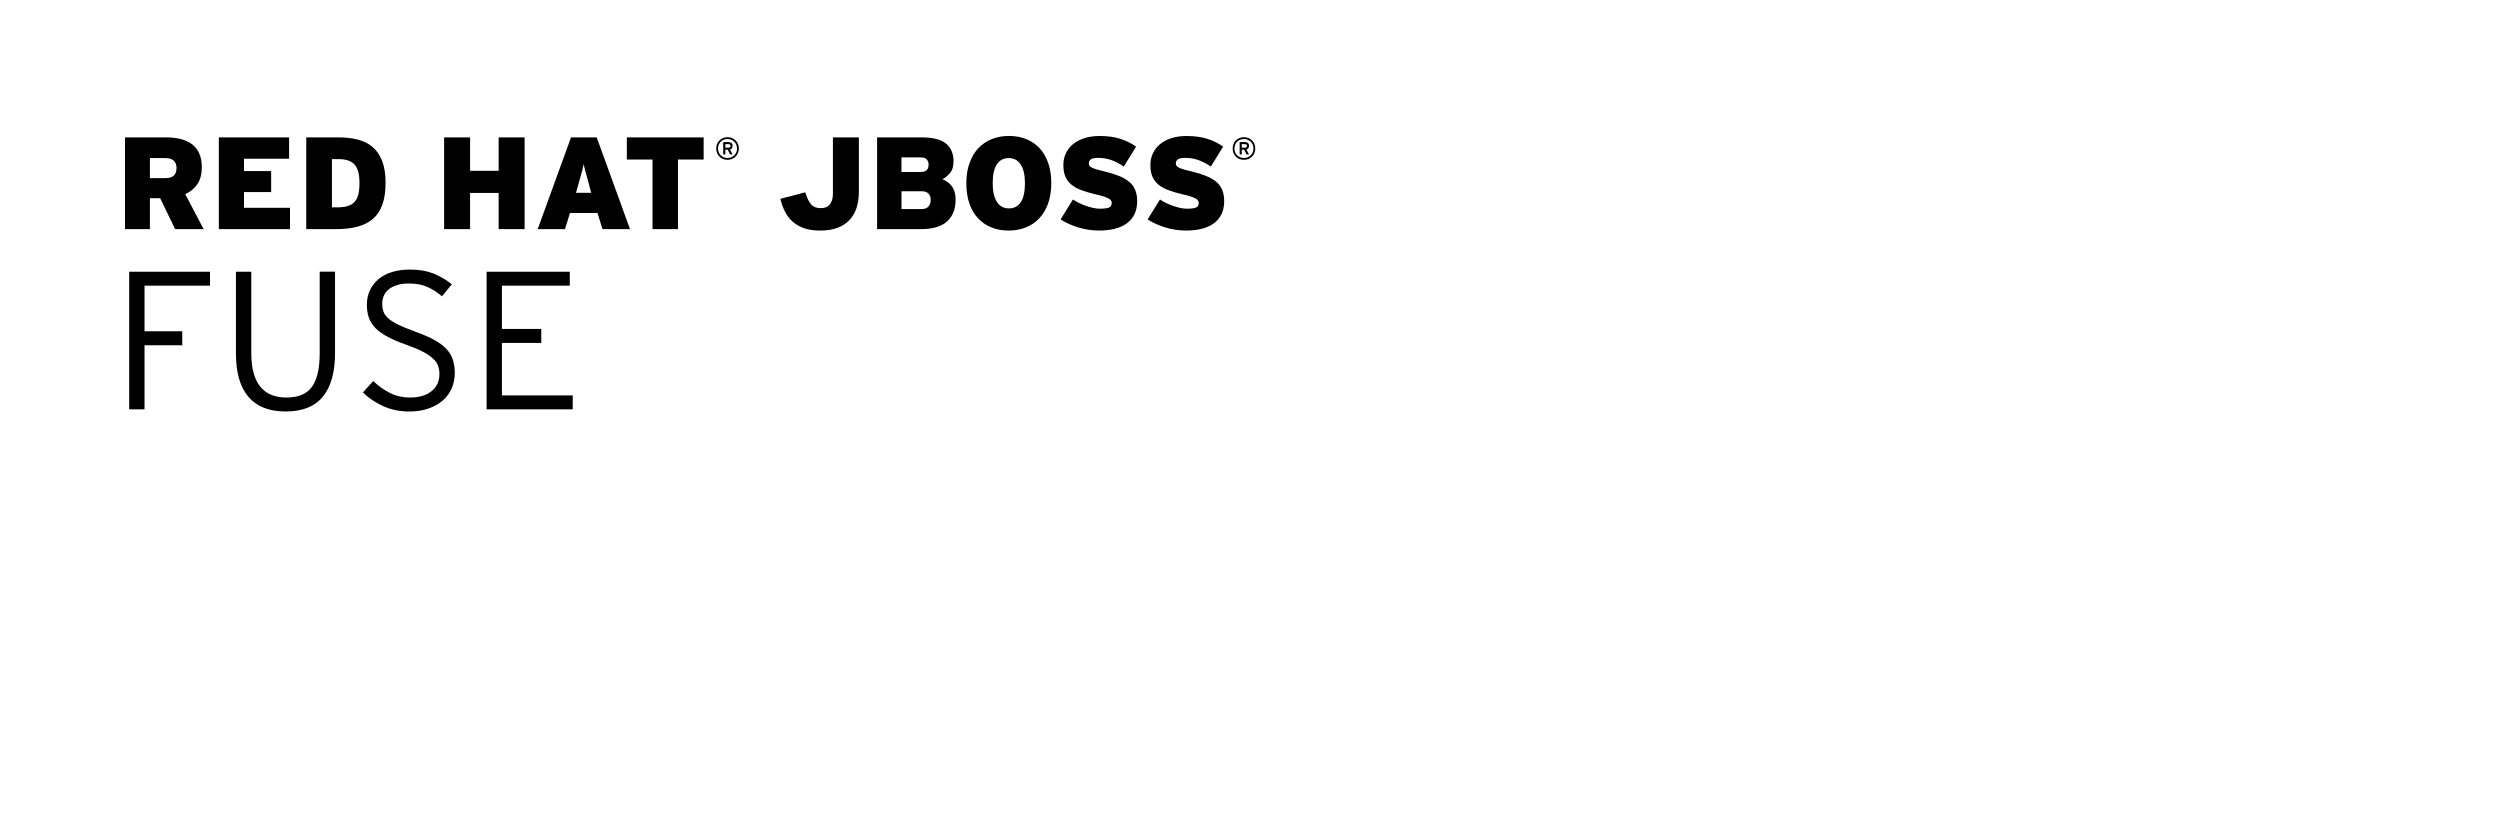 <svg width="180" height="60" viewbox="0 0 180 60" class="product">

<path
  d="m 35.036,29.473 0,-9.909 5.988,0 0,1.006 -4.884,0 0,3.113 2.831,0 0,1.006 -2.831,0 0,3.779 5.096,0 0,1.005 -6.2,0 z m -2.513,-1.515 c -0.146,0.34 -0.361,0.633 -0.644,0.878 -0.283,0.245 -0.627,0.438 -1.033,0.58 -0.406,0.142 -0.868,0.212 -1.387,0.212 -0.679,0 -1.305,-0.13 -1.875,-0.389 -0.571,-0.26 -1.055,-0.588 -1.451,-0.984 l 0.736,-0.82 c 0.377,0.358 0.783,0.646 1.217,0.863 0.434,0.217 0.906,0.325 1.416,0.325 0.661,0 1.182,-0.15 1.564,-0.453 0.382,-0.302 0.574,-0.717 0.574,-1.245 0,-0.227 -0.038,-0.434 -0.113,-0.623 -0.076,-0.188 -0.206,-0.363 -0.39,-0.523 -0.184,-0.16 -0.427,-0.318 -0.729,-0.475 -0.302,-0.155 -0.679,-0.313 -1.132,-0.474 -0.538,-0.189 -0.989,-0.38 -1.352,-0.574 -0.364,-0.193 -0.656,-0.4 -0.878,-0.622 -0.222,-0.222 -0.382,-0.47 -0.481,-0.743 -0.099,-0.274 -0.149,-0.59 -0.149,-0.948 0,-0.396 0.076,-0.75 0.227,-1.062 0.151,-0.311 0.361,-0.578 0.63,-0.799 0.269,-0.223 0.595,-0.39 0.977,-0.503 0.382,-0.113 0.805,-0.17 1.267,-0.17 0.661,0 1.225,0.1 1.691,0.283 0.467,0.188 0.908,0.448 1.324,0.778 l -0.708,0.863 c -0.358,-0.302 -0.72,-0.53 -1.083,-0.686 -0.364,-0.156 -0.795,-0.234 -1.295,-0.234 -0.34,0 -0.632,0.04 -0.877,0.121 -0.246,0.08 -0.446,0.186 -0.602,0.318 -0.156,0.132 -0.269,0.285 -0.34,0.459 -0.071,0.176 -0.106,0.361 -0.106,0.56 0,0.208 0.028,0.395 0.085,0.56 0.057,0.165 0.17,0.325 0.34,0.48 0.17,0.156 0.408,0.31 0.715,0.461 0.307,0.15 0.71,0.316 1.21,0.495 0.547,0.198 1.005,0.396 1.373,0.595 0.368,0.199 0.663,0.415 0.885,0.651 0.222,0.235 0.379,0.495 0.474,0.778 0.094,0.283 0.142,0.608 0.142,0.977 0,0.387 -0.075,0.75 -0.222,1.09 z m -9.278,0.602 c -0.585,0.713 -1.477,1.068 -2.675,1.068 -1.189,0 -2.083,-0.351 -2.683,-1.054 -0.6,-0.703 -0.899,-1.744 -0.899,-3.122 l 0,-5.889 1.104,0 0,5.86 c 0,2.133 0.845,3.199 2.534,3.199 0.858,0 1.472,-0.259 1.84,-0.778 0.368,-0.519 0.552,-1.316 0.552,-2.393 l 0,-5.889 1.104,0 0,5.86 c 0,1.38 -0.292,2.426 -0.877,3.138 z m -12.839,-7.991 0,3.283 2.718,0 0,1.006 -2.718,0 0,4.614 -1.104,0 0,-9.909 5.818,0 0,1.006 -4.714,0 z m 79.913,-9.553 c -0.04,0.1 -0.1,0.186 -0.172,0.259 -0.07,0.07 -0.16,0.13 -0.26,0.172 -0.1,0.04 -0.207,0.06 -0.322,0.06 -0.117,0 -0.225,-0.02 -0.324,-0.06 -0.1,-0.04 -0.186,-0.1 -0.258,-0.172 -0.07,-0.07 -0.131,-0.16 -0.172,-0.259 -0.04,-0.1 -0.06,-0.208 -0.06,-0.324 0,-0.116 0.02,-0.224 0.06,-0.323 0.04,-0.1 0.1,-0.186 0.172,-0.259 0.07,-0.07 0.158,-0.13 0.258,-0.172 0.1,-0.04 0.207,-0.06 0.324,-0.06 0.115,0 0.223,0.02 0.322,0.06 0.1,0.04 0.186,0.1 0.26,0.172 0.07,0.07 0.129,0.16 0.172,0.259 0.04,0.1 0.06,0.208 0.06,0.323 0,0.116 -0.02,0.224 -0.06,0.324 z m -0.121,-0.594 c -0.04,-0.08 -0.08,-0.156 -0.145,-0.218 -0.06,-0.06 -0.135,-0.11 -0.219,-0.145 -0.08,-0.03 -0.174,-0.05 -0.27,-0.05 -0.1,0 -0.189,0.02 -0.271,0.05 -0.08,0.03 -0.156,0.08 -0.217,0.145 -0.06,0.06 -0.111,0.135 -0.146,0.218 -0.03,0.08 -0.05,0.174 -0.05,0.27 0,0.1 0.02,0.188 0.05,0.271 0.03,0.08 0.08,0.155 0.146,0.217 0.06,0.06 0.133,0.11 0.217,0.145 0.08,0.03 0.172,0.05 0.271,0.05 0.1,0 0.186,-0.02 0.27,-0.05 0.08,-0.04 0.156,-0.08 0.219,-0.145 0.06,-0.06 0.109,-0.134 0.145,-0.217 0.03,-0.08 0.05,-0.173 0.05,-0.271 0,-0.1 -0.02,-0.187 -0.05,-0.27 z m -0.314,0.25 c -0.03,0.04 -0.08,0.07 -0.139,0.09 l 0.184,0.359 -0.178,0 -0.174,-0.344 -0.17,0 0,0.344 -0.152,0 0,-0.891 0.391,0 c 0.04,0 0.08,0 0.111,0.02 0.03,0.01 0.07,0.03 0.09,0.05 0.03,0.02 0.05,0.05 0.06,0.08 0.02,0.03 0.02,0.07 0.02,0.121 0,0.07 -0.02,0.129 -0.05,0.173 z m -0.141,-0.262 c -0.03,-0.02 -0.06,-0.03 -0.102,-0.03 l -0.234,0 0,0.253 0.234,0 c 0.04,0 0.07,-0.01 0.102,-0.03 0.03,-0.02 0.04,-0.05 0.04,-0.1 0,-0.04 -0.01,-0.07 -0.04,-0.09 z m -1.806,5.029 c -0.137,0.271 -0.324,0.491 -0.566,0.661 -0.242,0.17 -0.531,0.296 -0.863,0.377 -0.334,0.08 -0.699,0.123 -1.096,0.123 -0.535,0 -1.045,-0.08 -1.533,-0.231 -0.488,-0.154 -0.904,-0.344 -1.25,-0.571 l 0.887,-1.435 c 0.119,0.08 0.26,0.162 0.42,0.241 0.16,0.08 0.326,0.149 0.5,0.212 0.174,0.06 0.348,0.113 0.523,0.151 0.175,0.04 0.34,0.06 0.492,0.06 0.326,0 0.551,-0.03 0.674,-0.09 0.123,-0.06 0.184,-0.173 0.184,-0.331 0,-0.06 -0.02,-0.119 -0.05,-0.17 -0.03,-0.05 -0.1,-0.1 -0.18,-0.146 -0.09,-0.05 -0.199,-0.09 -0.346,-0.142 -0.145,-0.05 -0.326,-0.1 -0.547,-0.146 -0.396,-0.09 -0.742,-0.195 -1.037,-0.302 -0.297,-0.107 -0.541,-0.241 -0.736,-0.401 -0.195,-0.161 -0.342,-0.354 -0.439,-0.581 -0.1,-0.227 -0.146,-0.506 -0.146,-0.84 0,-0.308 0.06,-0.591 0.186,-0.849 0.121,-0.258 0.297,-0.478 0.523,-0.661 0.226,-0.183 0.5,-0.324 0.82,-0.425 0.32,-0.101 0.68,-0.151 1.076,-0.151 0.566,0 1.059,0.066 1.477,0.198 0.418,0.132 0.803,0.321 1.156,0.566 l -0.887,1.435 c -0.297,-0.201 -0.592,-0.355 -0.887,-0.462 -0.297,-0.107 -0.615,-0.161 -0.953,-0.161 -0.277,0 -0.461,0.04 -0.549,0.113 -0.09,0.08 -0.131,0.173 -0.131,0.292 0,0.06 0.02,0.118 0.05,0.166 0.03,0.05 0.09,0.09 0.176,0.132 0.08,0.04 0.191,0.08 0.33,0.123 0.139,0.04 0.314,0.09 0.527,0.137 0.416,0.101 0.773,0.21 1.076,0.33 0.303,0.12 0.551,0.261 0.746,0.425 0.195,0.164 0.34,0.358 0.434,0.585 0.09,0.227 0.143,0.494 0.143,0.802 0,0.379 -0.07,0.703 -0.204,0.973 z m -6.266,0 c -0.137,0.271 -0.324,0.491 -0.566,0.661 -0.242,0.17 -0.531,0.296 -0.863,0.377 -0.334,0.08 -0.699,0.123 -1.096,0.123 -0.535,0 -1.045,-0.08 -1.533,-0.231 -0.488,-0.154 -0.904,-0.344 -1.25,-0.571 l 0.887,-1.435 c 0.119,0.08 0.26,0.162 0.42,0.241 0.16,0.08 0.326,0.149 0.5,0.212 0.174,0.06 0.348,0.113 0.523,0.151 0.175,0.04 0.34,0.06 0.492,0.06 0.326,0 0.551,-0.03 0.674,-0.09 0.123,-0.06 0.184,-0.173 0.184,-0.331 0,-0.06 -0.02,-0.119 -0.05,-0.17 -0.03,-0.05 -0.1,-0.1 -0.18,-0.146 -0.09,-0.05 -0.199,-0.09 -0.346,-0.142 -0.145,-0.05 -0.326,-0.1 -0.547,-0.146 -0.396,-0.09 -0.742,-0.195 -1.037,-0.302 -0.297,-0.107 -0.541,-0.241 -0.736,-0.401 -0.195,-0.161 -0.342,-0.354 -0.439,-0.581 -0.1,-0.227 -0.146,-0.506 -0.146,-0.84 0,-0.308 0.06,-0.591 0.186,-0.849 0.121,-0.258 0.297,-0.478 0.523,-0.661 0.226,-0.183 0.5,-0.324 0.82,-0.425 0.32,-0.101 0.68,-0.151 1.076,-0.151 0.566,0 1.059,0.066 1.477,0.198 0.418,0.132 0.803,0.321 1.156,0.566 l -0.887,1.435 c -0.297,-0.201 -0.592,-0.355 -0.887,-0.462 -0.297,-0.107 -0.615,-0.161 -0.953,-0.161 -0.277,0 -0.461,0.04 -0.549,0.113 -0.09,0.08 -0.131,0.173 -0.131,0.292 0,0.06 0.02,0.118 0.05,0.166 0.04,0.05 0.09,0.09 0.176,0.132 0.08,0.04 0.191,0.08 0.33,0.123 0.139,0.04 0.314,0.09 0.527,0.137 0.416,0.101 0.773,0.21 1.076,0.33 0.303,0.12 0.551,0.261 0.746,0.425 0.195,0.164 0.34,0.358 0.434,0.585 0.09,0.227 0.143,0.494 0.143,0.802 0,0.379 -0.07,0.703 -0.204,0.973 z m -6.205,-0.797 c -0.15,0.425 -0.361,0.782 -0.633,1.071 -0.27,0.29 -0.594,0.51 -0.971,0.661 -0.379,0.151 -0.791,0.227 -1.236,0.227 -0.447,0 -0.857,-0.07 -1.232,-0.222 -0.375,-0.147 -0.697,-0.365 -0.967,-0.651 -0.271,-0.286 -0.48,-0.642 -0.628,-1.066 -0.148,-0.424 -0.222,-0.911 -0.222,-1.458 0,-0.547 0.07,-1.033 0.227,-1.458 0.15,-0.425 0.361,-0.782 0.632,-1.071 0.271,-0.289 0.595,-0.509 0.974,-0.66 0.377,-0.151 0.789,-0.227 1.234,-0.227 0.447,0 0.857,0.074 1.232,0.222 0.375,0.148 0.695,0.365 0.963,0.651 0.268,0.287 0.477,0.642 0.627,1.066 0.15,0.425 0.227,0.911 0.227,1.458 0,0.547 -0.08,1.033 -0.227,1.457 z m -1.977,-2.798 c -0.205,-0.308 -0.492,-0.462 -0.863,-0.462 -0.371,0 -0.656,0.151 -0.854,0.453 -0.199,0.302 -0.299,0.751 -0.299,1.349 0,0.598 0.104,1.051 0.307,1.359 0.205,0.309 0.492,0.462 0.863,0.462 0.371,0 0.656,-0.151 0.855,-0.453 0.197,-0.302 0.297,-0.752 0.297,-1.35 0,-0.598 -0.101,-1.05 -0.306,-1.358 z m -5.299,4.097 c -0.409,0.371 -1.032,0.556 -1.868,0.556 l -3.172,0 0,-6.606 3.19,0 c 0.817,0 1.407,0.148 1.769,0.444 0.362,0.296 0.543,0.722 0.543,1.277 0,0.359 -0.08,0.633 -0.23,0.822 -0.154,0.189 -0.342,0.347 -0.562,0.473 0.303,0.125 0.535,0.306 0.699,0.542 0.163,0.236 0.245,0.542 0.245,0.918 0,0.679 -0.205,1.203 -0.614,1.574 z m -1.455,-4.454 c -0.08,-0.102 -0.232,-0.153 -0.452,-0.153 l -1.378,0 0,1.048 1.378,0 c 0.214,0 0.363,-0.05 0.448,-0.143 0.09,-0.09 0.127,-0.222 0.127,-0.381 0,-0.146 -0.04,-0.269 -0.123,-0.371 z m 0.114,2.452 c -0.106,-0.113 -0.27,-0.169 -0.49,-0.169 l -1.453,0 0,1.283 1.443,0 c 0.227,0 0.394,-0.06 0.5,-0.184 0.107,-0.123 0.161,-0.278 0.161,-0.467 0,-0.195 -0.05,-0.35 -0.161,-0.463 z m -5.18,1.034 c -0.113,0.343 -0.285,0.635 -0.515,0.877 -0.23,0.242 -0.519,0.428 -0.868,0.557 -0.349,0.129 -0.757,0.194 -1.223,0.194 -0.439,0 -0.82,-0.05 -1.141,-0.161 -0.321,-0.107 -0.597,-0.259 -0.826,-0.458 -0.23,-0.198 -0.418,-0.439 -0.566,-0.722 -0.148,-0.283 -0.263,-0.598 -0.344,-0.943 l 1.793,-0.472 c 0.113,0.377 0.248,0.662 0.405,0.854 0.157,0.192 0.394,0.288 0.708,0.288 0.295,0 0.516,-0.09 0.66,-0.278 0.144,-0.185 0.217,-0.439 0.217,-0.76 l 0,-4.058 1.869,0 0,3.917 c 0,0.433 -0.06,0.822 -0.169,1.165 z m -8.533,-3.957 c -0.04,0.1 -0.1,0.186 -0.172,0.259 -0.07,0.07 -0.16,0.13 -0.259,0.172 -0.1,0.04 -0.208,0.06 -0.323,0.06 -0.116,0 -0.225,-0.02 -0.324,-0.06 -0.1,-0.04 -0.186,-0.1 -0.258,-0.172 -0.07,-0.07 -0.131,-0.16 -0.172,-0.259 -0.04,-0.1 -0.06,-0.208 -0.06,-0.324 0,-0.116 0.02,-0.224 0.06,-0.323 0.04,-0.1 0.1,-0.186 0.172,-0.259 0.07,-0.07 0.159,-0.13 0.258,-0.172 0.1,-0.04 0.208,-0.06 0.324,-0.06 0.115,0 0.224,0.02 0.323,0.06 0.1,0.04 0.186,0.1 0.259,0.172 0.07,0.07 0.131,0.16 0.172,0.259 0.04,0.1 0.06,0.208 0.06,0.323 0,0.116 -0.02,0.224 -0.06,0.324 z m -0.121,-0.594 c -0.04,-0.08 -0.08,-0.156 -0.145,-0.218 -0.06,-0.06 -0.135,-0.11 -0.219,-0.145 -0.08,-0.03 -0.174,-0.05 -0.27,-0.05 -0.1,0 -0.188,0.02 -0.271,0.05 -0.08,0.03 -0.155,0.08 -0.217,0.145 -0.06,0.06 -0.11,0.135 -0.145,0.218 -0.03,0.08 -0.05,0.174 -0.05,0.27 0,0.1 0.02,0.188 0.05,0.271 0.03,0.08 0.08,0.155 0.145,0.217 0.06,0.06 0.134,0.11 0.217,0.145 0.08,0.03 0.174,0.05 0.271,0.05 0.1,0 0.186,-0.02 0.27,-0.05 0.08,-0.04 0.156,-0.08 0.219,-0.145 0.06,-0.06 0.109,-0.134 0.145,-0.217 0.04,-0.08 0.05,-0.173 0.05,-0.271 0,-0.1 -0.02,-0.187 -0.05,-0.27 z m -0.315,0.25 c -0.03,0.04 -0.08,0.07 -0.138,0.09 l 0.183,0.359 -0.178,0 -0.173,-0.344 -0.171,0 0,0.344 -0.152,0 0,-0.891 0.391,0 c 0.04,0 0.08,0 0.111,0.02 0.03,0.01 0.07,0.03 0.09,0.05 0.03,0.02 0.05,0.05 0.06,0.08 0.02,0.03 0.02,0.07 0.02,0.121 0,0.07 -0.02,0.129 -0.05,0.173 z m -0.14,-0.262 c -0.03,-0.02 -0.06,-0.03 -0.102,-0.03 l -0.234,0 0,0.253 0.234,0 c 0.04,0 0.08,-0.01 0.102,-0.03 0.03,-0.02 0.04,-0.05 0.04,-0.1 0,-0.04 -0.01,-0.07 -0.04,-0.09 z m -3.747,1.076 0,5.011 -1.831,0 0,-5.011 -1.85,0 0,-1.595 5.53,0 0,1.595 -1.849,0 z m -5.435,5.011 -0.359,-1.161 -1.981,0 -0.359,1.161 -1.964,0 2.397,-6.606 1.85,0 2.397,6.606 -1.981,0 z m -0.925,-3.049 c -0.06,-0.213 -0.107,-0.399 -0.151,-0.557 -0.04,-0.157 -0.08,-0.299 -0.118,-0.424 -0.03,-0.126 -0.06,-0.241 -0.09,-0.345 -0.03,-0.104 -0.05,-0.212 -0.07,-0.326 -0.02,0.113 -0.04,0.224 -0.07,0.331 -0.02,0.107 -0.05,0.223 -0.09,0.349 -0.04,0.126 -0.07,0.268 -0.118,0.425 -0.04,0.157 -0.09,0.339 -0.151,0.547 l -0.123,0.435 1.095,0 -0.122,-0.435 z m -6.55,3.049 0,-2.604 -2.057,0 0,2.604 -1.869,0 0,-6.606 1.869,0 0,2.407 2.057,0 0,-2.407 1.869,0 0,6.606 -1.869,0 z m -8.37,-1.77 c -0.151,0.425 -0.377,0.768 -0.68,1.029 -0.302,0.261 -0.674,0.45 -1.118,0.566 -0.443,0.117 -0.958,0.175 -1.543,0.175 l -2.142,0 0,-6.606 2.312,0 c 0.516,0 0.985,0.05 1.406,0.161 0.421,0.107 0.778,0.288 1.071,0.542 0.293,0.255 0.519,0.59 0.68,1.005 0.161,0.416 0.241,0.935 0.241,1.557 0,0.623 -0.076,1.147 -0.227,1.571 z m -1.731,-2.326 c -0.054,-0.22 -0.14,-0.399 -0.26,-0.538 -0.12,-0.139 -0.277,-0.241 -0.472,-0.307 -0.195,-0.07 -0.434,-0.1 -0.717,-0.1 l -0.453,0 0,3.473 0.396,0 c 0.283,0 0.525,-0.03 0.727,-0.09 0.201,-0.06 0.367,-0.157 0.496,-0.292 0.129,-0.135 0.222,-0.314 0.278,-0.538 0.057,-0.223 0.085,-0.499 0.085,-0.826 0,-0.302 -0.027,-0.563 -0.08,-0.783 z m -10.046,4.096 0,-6.606 5.058,0 0,1.539 -3.246,0 0,0.887 1.954,0 0,1.51 -1.954,0 0,1.132 3.312,0 0,1.538 -5.124,0 z m -3.147,0 -1.078,-2.227 -0.738,0 0,2.227 -1.793,0 0,-6.606 2.954,0 c 0.384,0 0.735,0.04 1.052,0.118 0.318,0.08 0.59,0.203 0.816,0.373 0.226,0.17 0.401,0.392 0.524,0.666 0.123,0.273 0.184,0.605 0.184,0.996 0,0.497 -0.107,0.903 -0.322,1.217 -0.215,0.314 -0.505,0.554 -0.871,0.717 l 1.324,2.52 -2.052,0 z m -0.085,-4.917 c -0.124,-0.132 -0.331,-0.198 -0.621,-0.198 l -1.11,0 0,1.444 1.081,0 c 0.304,0 0.519,-0.06 0.645,-0.189 0.126,-0.125 0.19,-0.308 0.19,-0.547 0,-0.208 -0.062,-0.378 -0.185,-0.51 z
"  />

</svg>